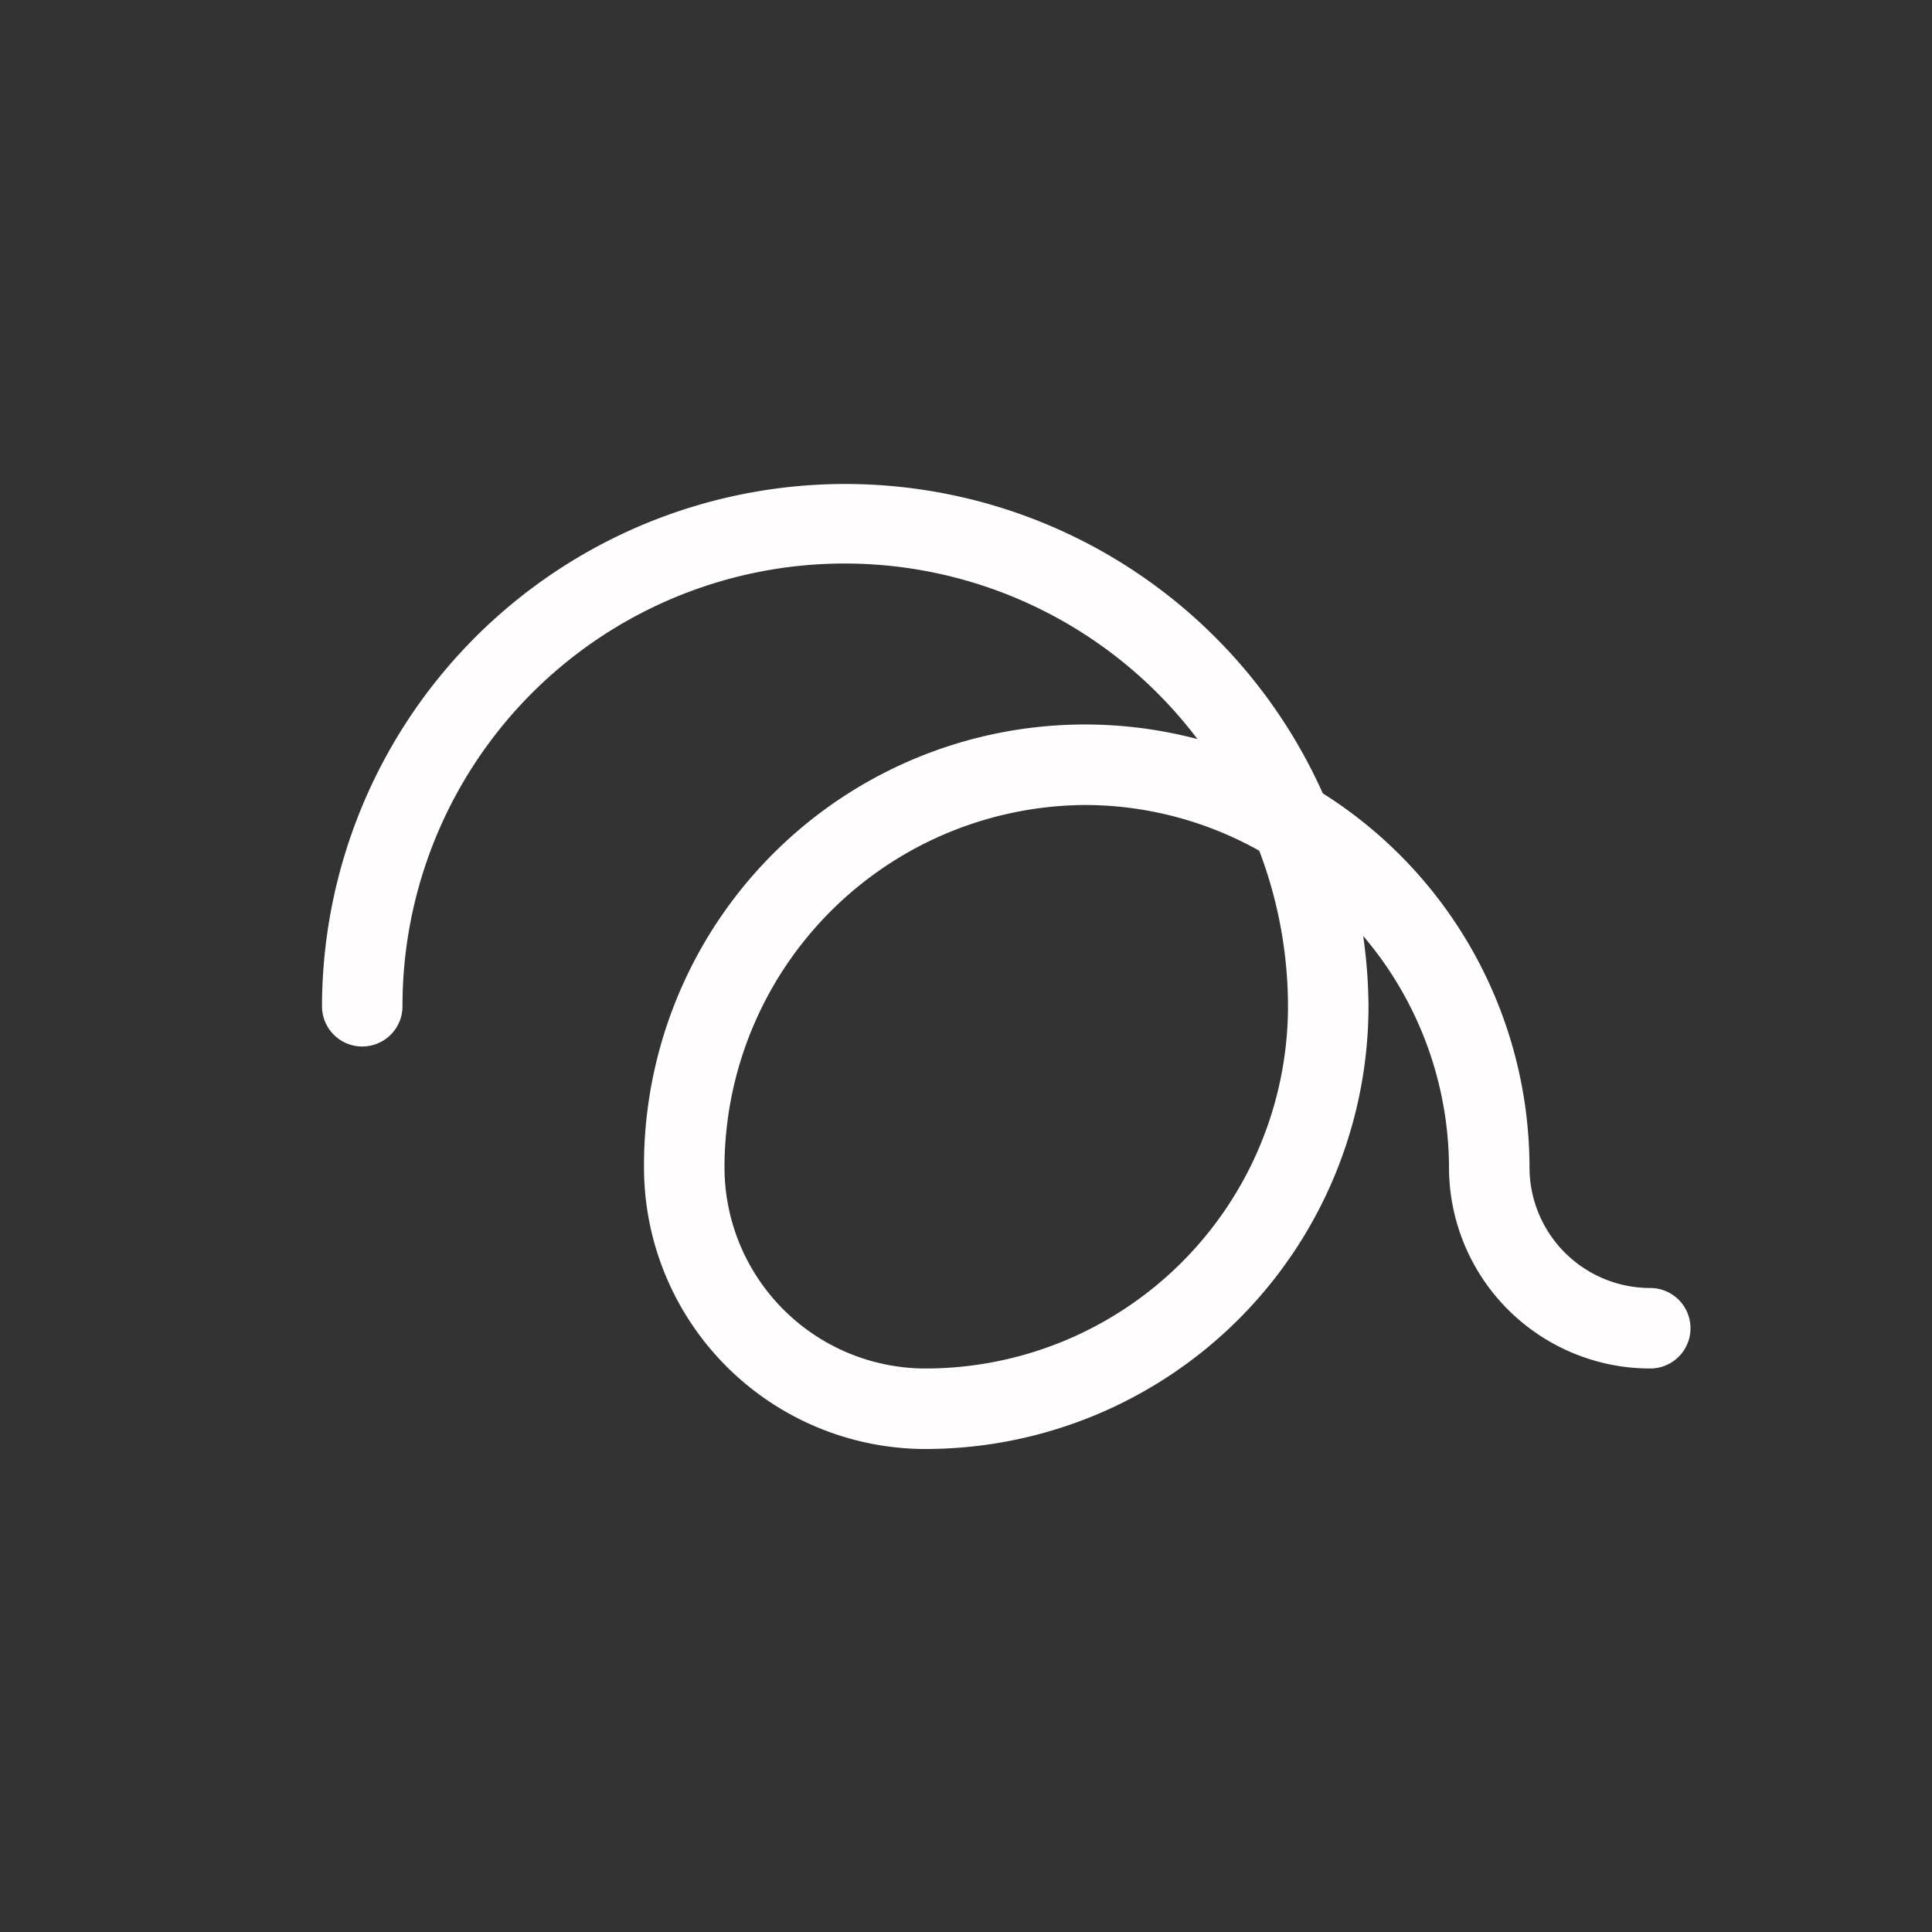 <svg xmlns="http://www.w3.org/2000/svg" viewBox="0 0 24 24" id="Doodle">
  <rect x="0" y="0" width="24" height="24" fill="#333333" stroke="none"/>
  <path d="M20.5 16a1.5 1.5 0 0 1-1.5-1.5 5.5 5.5 0 0 0-2.568-4.645A6.5 6.5 0 0 0 4 12.5a.5.5 0 0 0 1 0 5.493 5.493 0 0 1 9.875-3.319A5.478 5.478 0 0 0 8 14.5a3.5 3.5 0 0 0 3.5 3.5 5.506 5.506 0 0 0 5.5-5.5 6.44 6.44 0 0 0-.066-.873A4.453 4.453 0 0 1 18 14.5a2.5 2.5 0 0 0 2.5 2.5.5.5 0 0 0 0-1Zm-9 1A2.5 2.5 0 0 1 9 14.5a4.505 4.505 0 0 1 4.5-4.5 4.437 4.437 0 0 1 2.143.568A5.459 5.459 0 0 1 16 12.5a4.505 4.505 0 0 1-4.5 4.5Z" fill="#fffdfd" class="color000000 svgShape"></path>
</svg>

